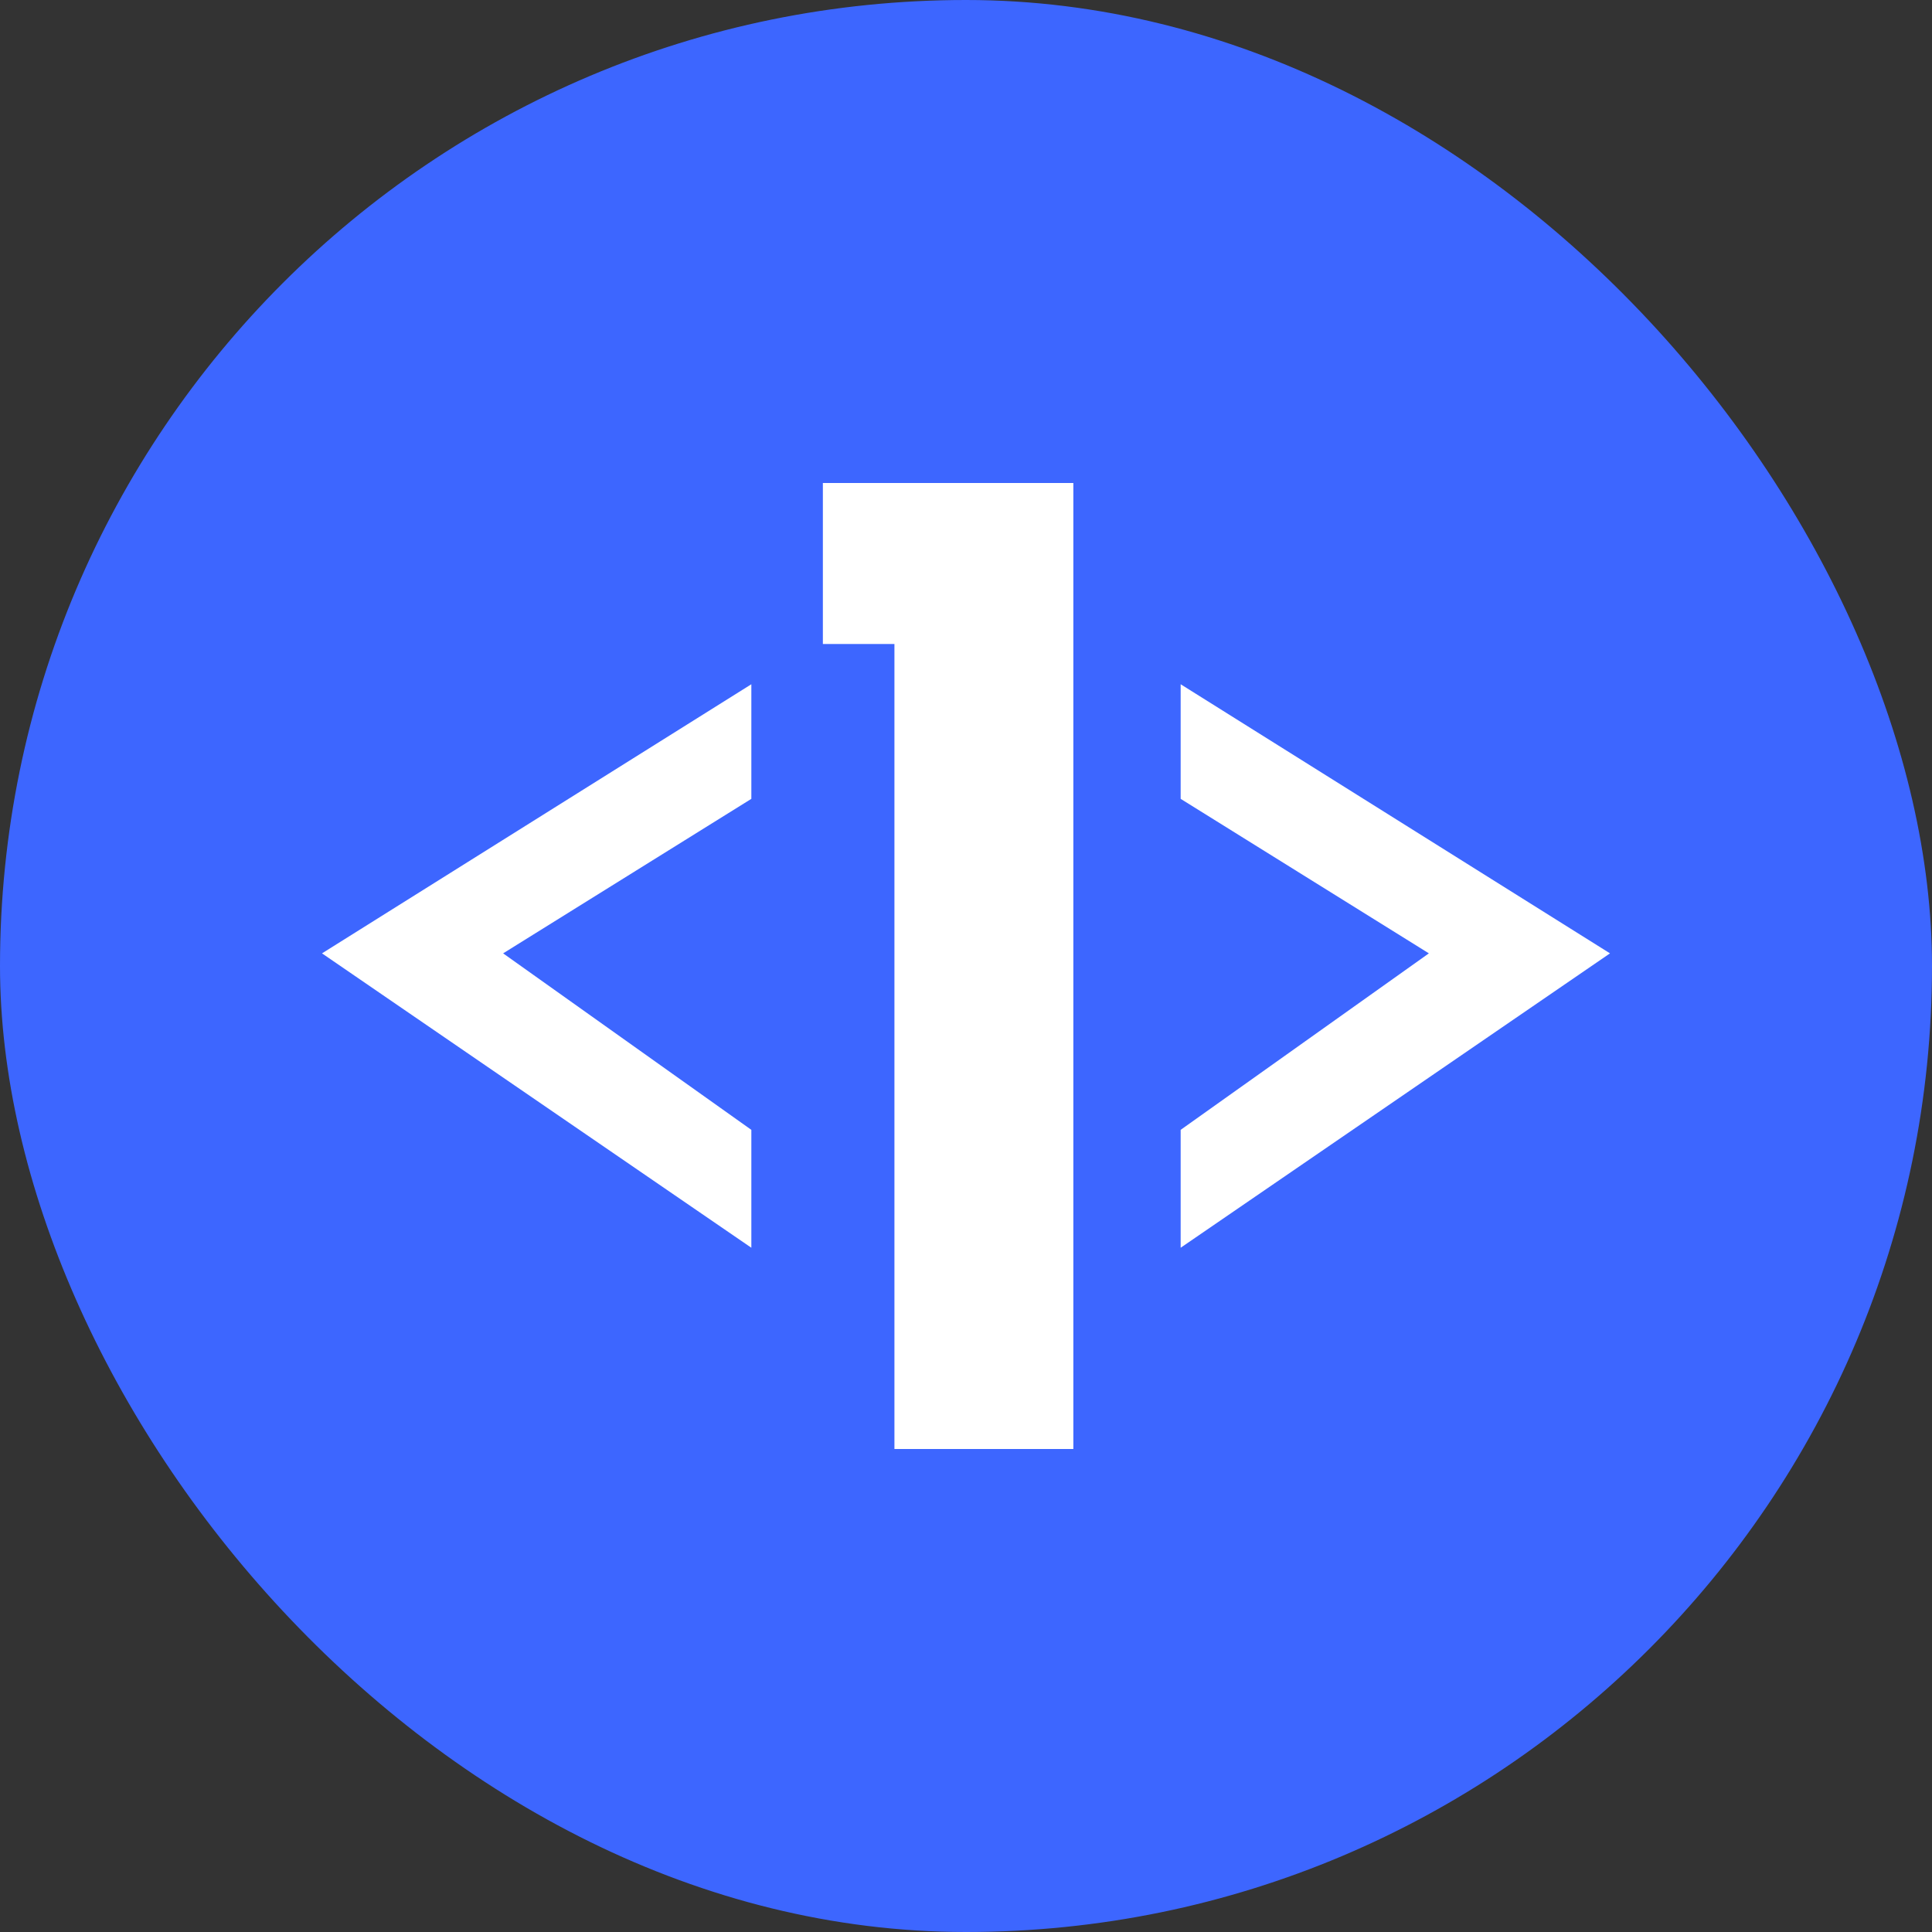 <svg width="48" height="48" viewBox="0 0 48 48" fill="none" xmlns="http://www.w3.org/2000/svg">
<rect x="0" y="0" width="48" height="48" fill="#333333" stroke="none"/>
<rect width="48" height="48" rx="24" fill="#3D66FF"/>
<path d="M20.444 12V16H22.222V36H26.667V12H20.444Z" fill="white"/>
<path d="M29.333 31L40 23.686L29.333 17V19.847L35.5 23.686L29.333 28.071V31Z" fill="white"/>
<path d="M18.667 31L8 23.686L18.667 17V19.847L12.5 23.686L18.667 28.071V31Z" fill="white"/>
</svg>
